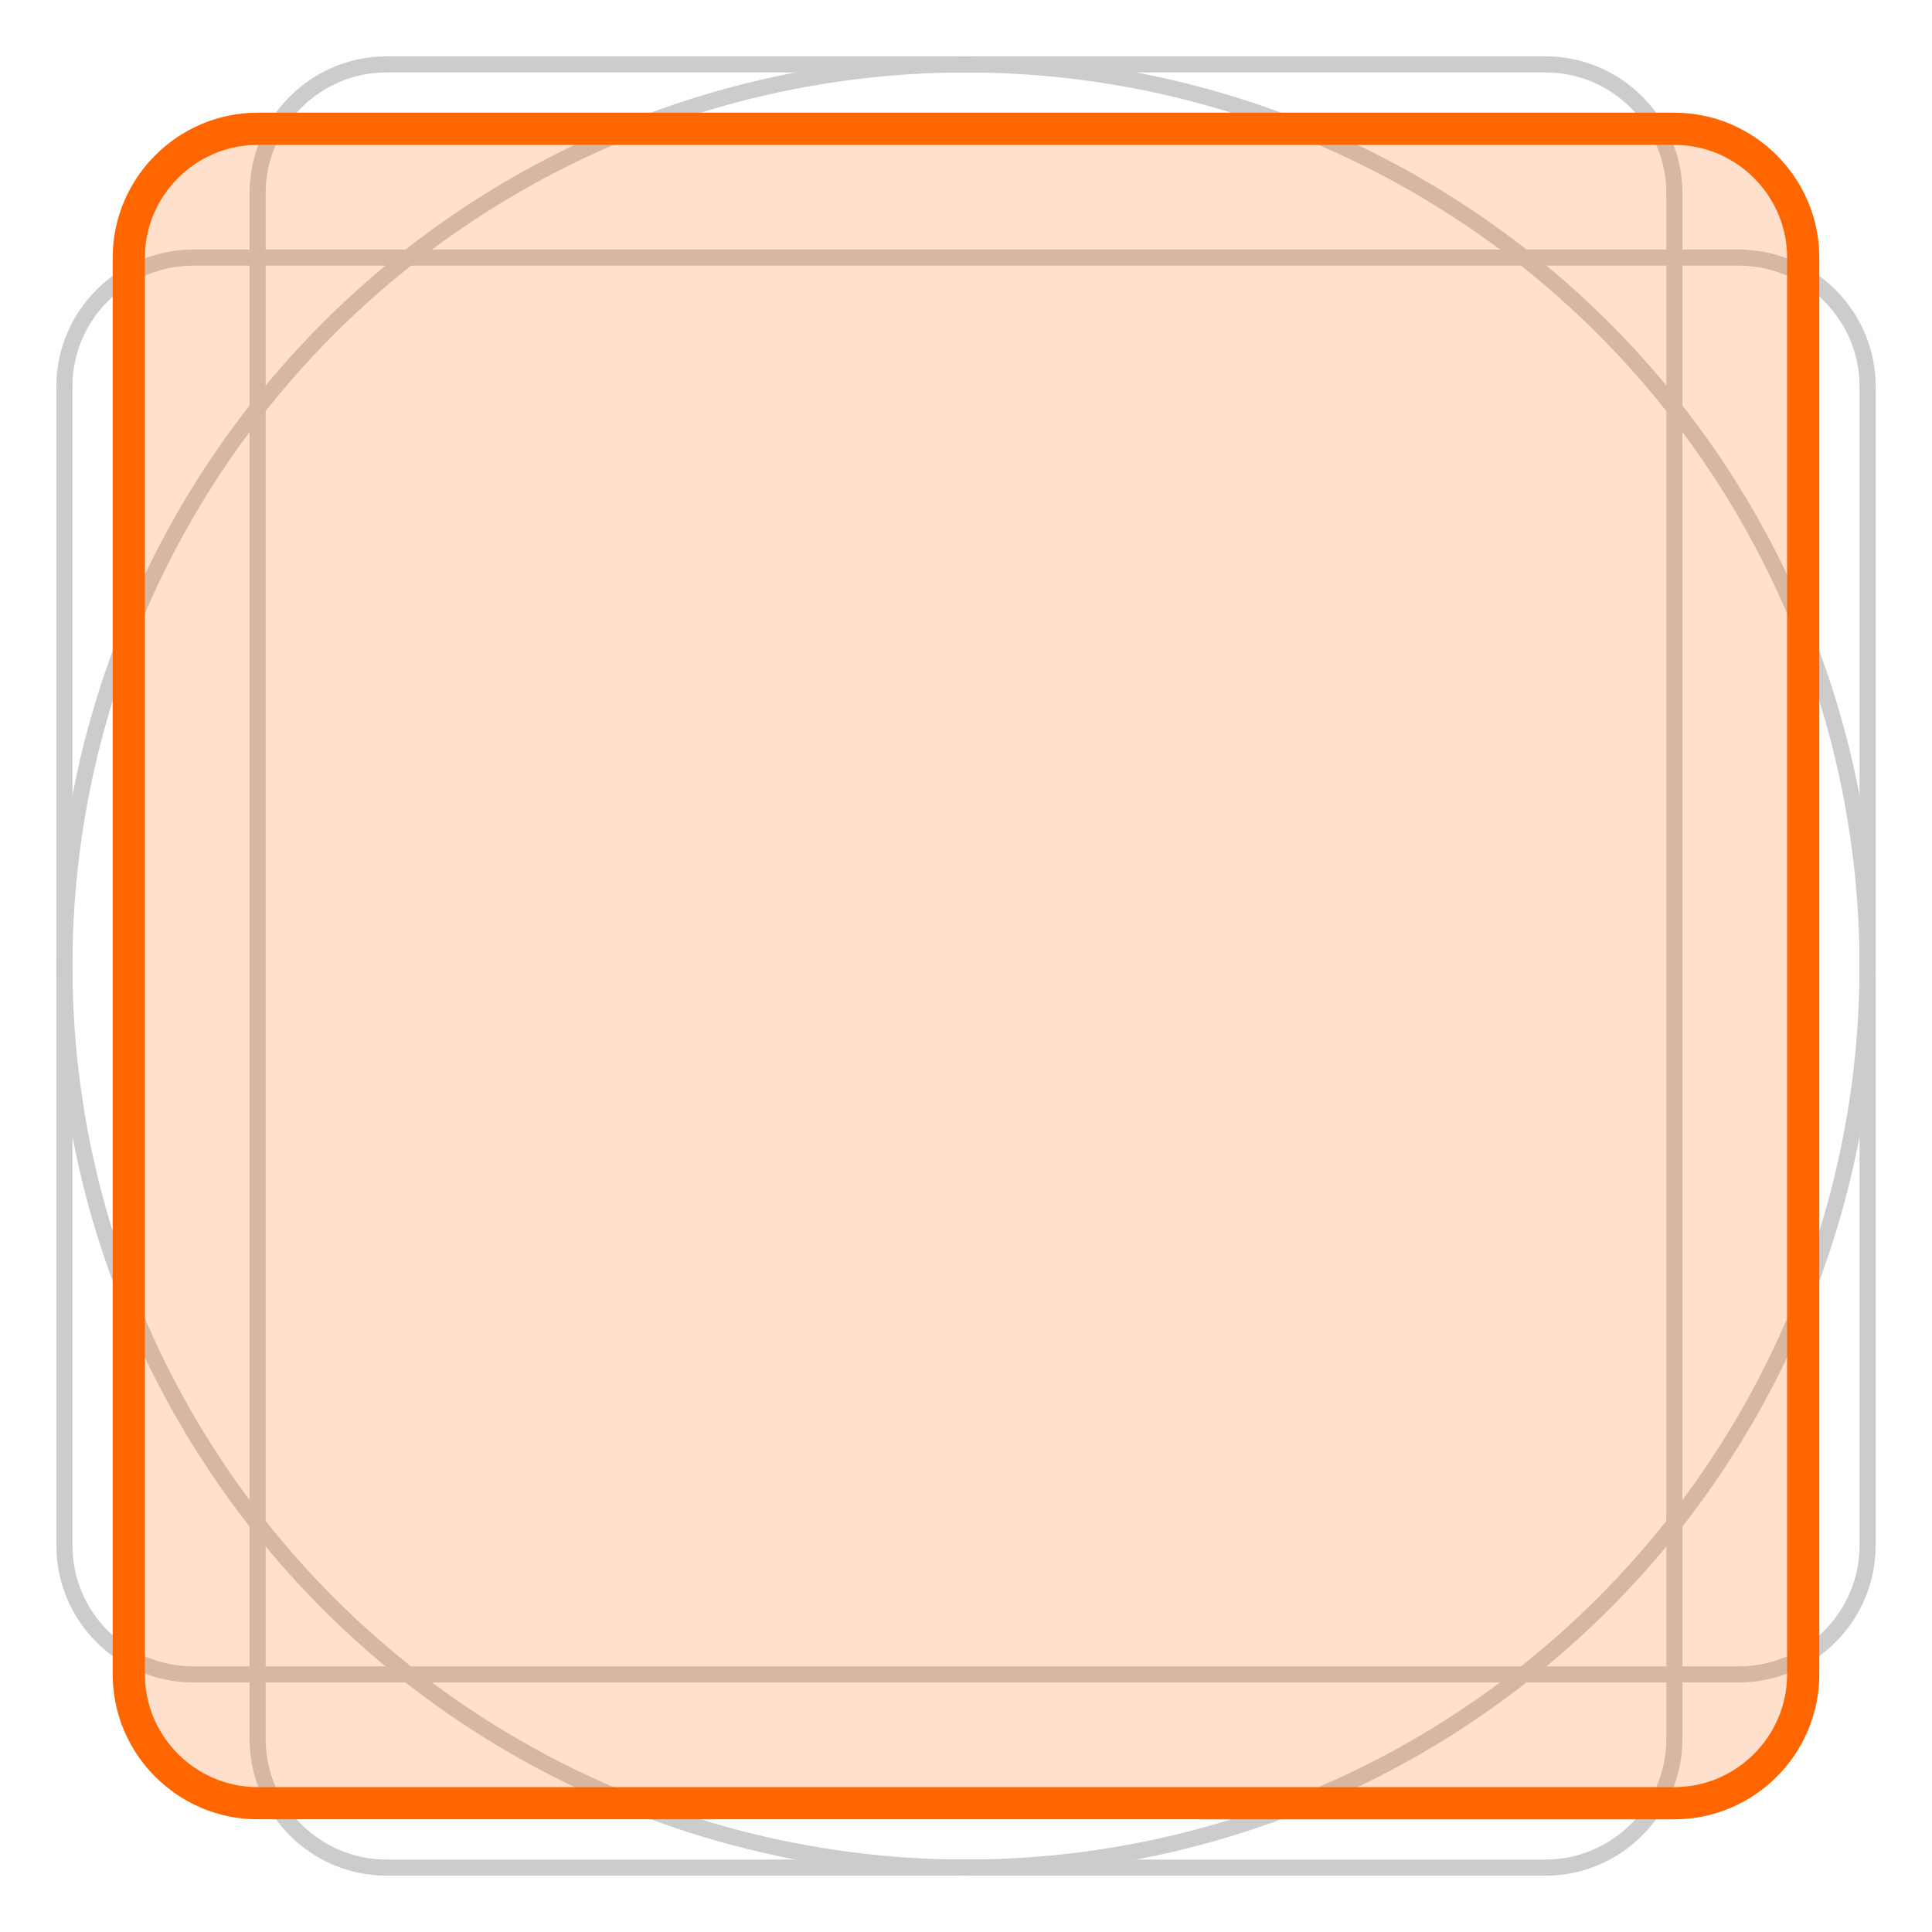 <?xml version="1.0" encoding="utf-8"?>
<!-- Generator: Adobe Illustrator 17.1.0, SVG Export Plug-In . SVG Version: 6.00 Build 0)  -->
<!DOCTYPE svg PUBLIC "-//W3C//DTD SVG 1.1//EN" "http://www.w3.org/Graphics/SVG/1.1/DTD/svg11.dtd">
<svg version="1.1" id="图层_1" xmlns="http://www.w3.org/2000/svg" xmlns:xlink="http://www.w3.org/1999/xlink" x="0px" y="0px"
	 viewBox="0 0 120 120" enable-background="new 0 0 120 120" xml:space="preserve">
<path fill="none" stroke="#CCCCCC" stroke-miterlimit="10" d="M104,108c0,4.4-3.6,8-8,8H24c-4.4,0-8-3.6-8-8V12c0-4.4,3.6-8,8-8h72
	c4.4,0,8,3.6,8,8V108z"/>
<circle fill="none" stroke="#CCCCCC" stroke-miterlimit="10" cx="60" cy="60" r="56"/>
<path fill="none" stroke="#CCCCCC" stroke-miterlimit="10" d="M116,96c0,4.4-3.6,8-8,8H12c-4.4,0-8-3.6-8-8V24c0-4.4,3.6-8,8-8h96
	c4.4,0,8,3.6,8,8V96z"/>
<path fill="#FF6600" fill-opacity="0.2" stroke="#FF6600" stroke-width="2" stroke-miterlimit="10" d="M112,104c0,4.4-3.6,8-8,8H16
	c-4.4,0-8-3.6-8-8V16c0-4.4,3.6-8,8-8h88c4.4,0,8,3.6,8,8V104z"/>
</svg>
